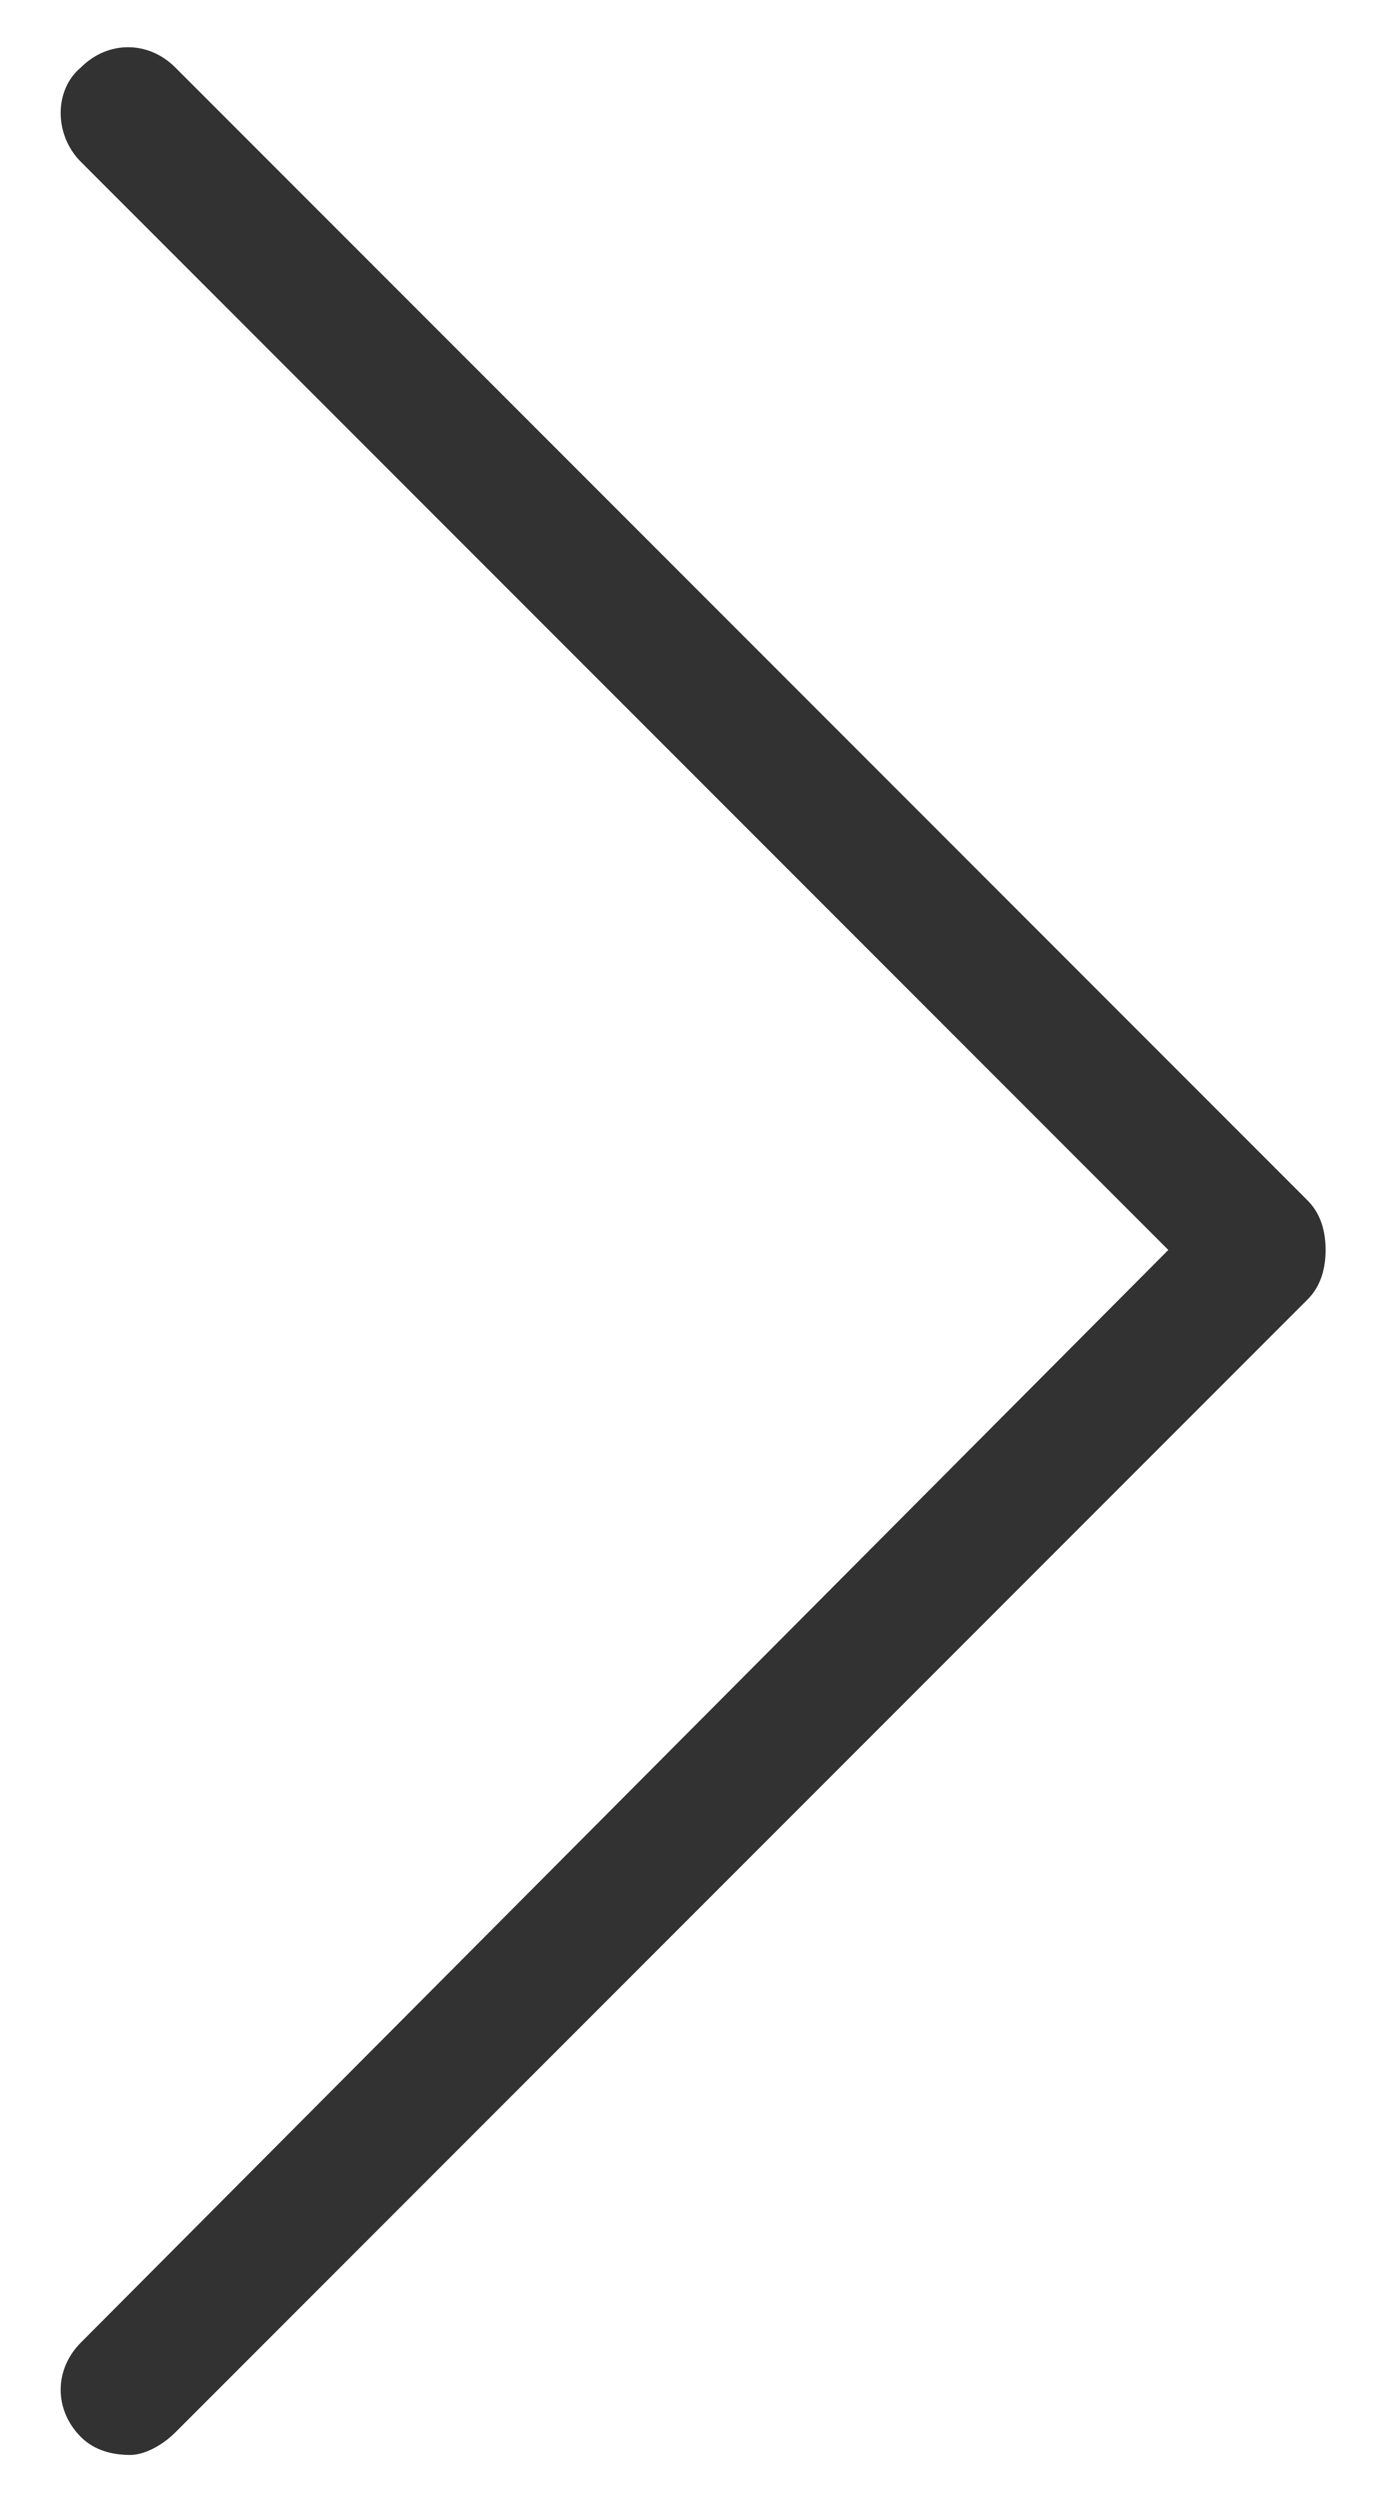 <?xml version="1.0" encoding="utf-8"?>
<!-- Generator: Adobe Illustrator 23.0.3, SVG Export Plug-In . SVG Version: 6.00 Build 0)  -->
<svg version="1.1"
	 id="Ebene_1" xmlns:cc="http://creativecommons.org/ns#" xmlns:dc="http://purl.org/dc/elements/1.1/" xmlns:inkscape="http://www.inkscape.org/namespaces/inkscape" xmlns:rdf="http://www.w3.org/1999/02/22-rdf-syntax-ns#" xmlns:sodipodi="http://sodipodi.sourceforge.net/DTD/sodipodi-0.dtd" xmlns:svg="http://www.w3.org/2000/svg"
	 xmlns="http://www.w3.org/2000/svg" xmlns:xlink="http://www.w3.org/1999/xlink" x="0px" y="0px" viewBox="0 0 31 55.6"
	 style="enable-background:new 0 0 31 55.6;" xml:space="preserve">
<style type="text/css">
	.st0{fill:#323232;}
</style>
<g>
	<g>
		<g>
			<path class="st0" d="M2.9,54.6c-0.4,0-0.8-0.1-1.1-0.4c-0.6-0.6-0.6-1.5,0-2.1L26,27.8L1.8,3.6C1.2,3,1.2,2,1.8,1.5
				c0.6-0.6,1.5-0.6,2.1,0l25.1,25.1c0,0,0.1,0.1,0.1,0.1c0.3,0.3,0.4,0.7,0.4,1.1c0,0.4-0.1,0.8-0.4,1.1c0,0-0.1,0.1-0.1,0.1
				L3.9,54.1C3.6,54.4,3.2,54.6,2.9,54.6z"/>
		</g>
	</g>
</g>
</svg>
